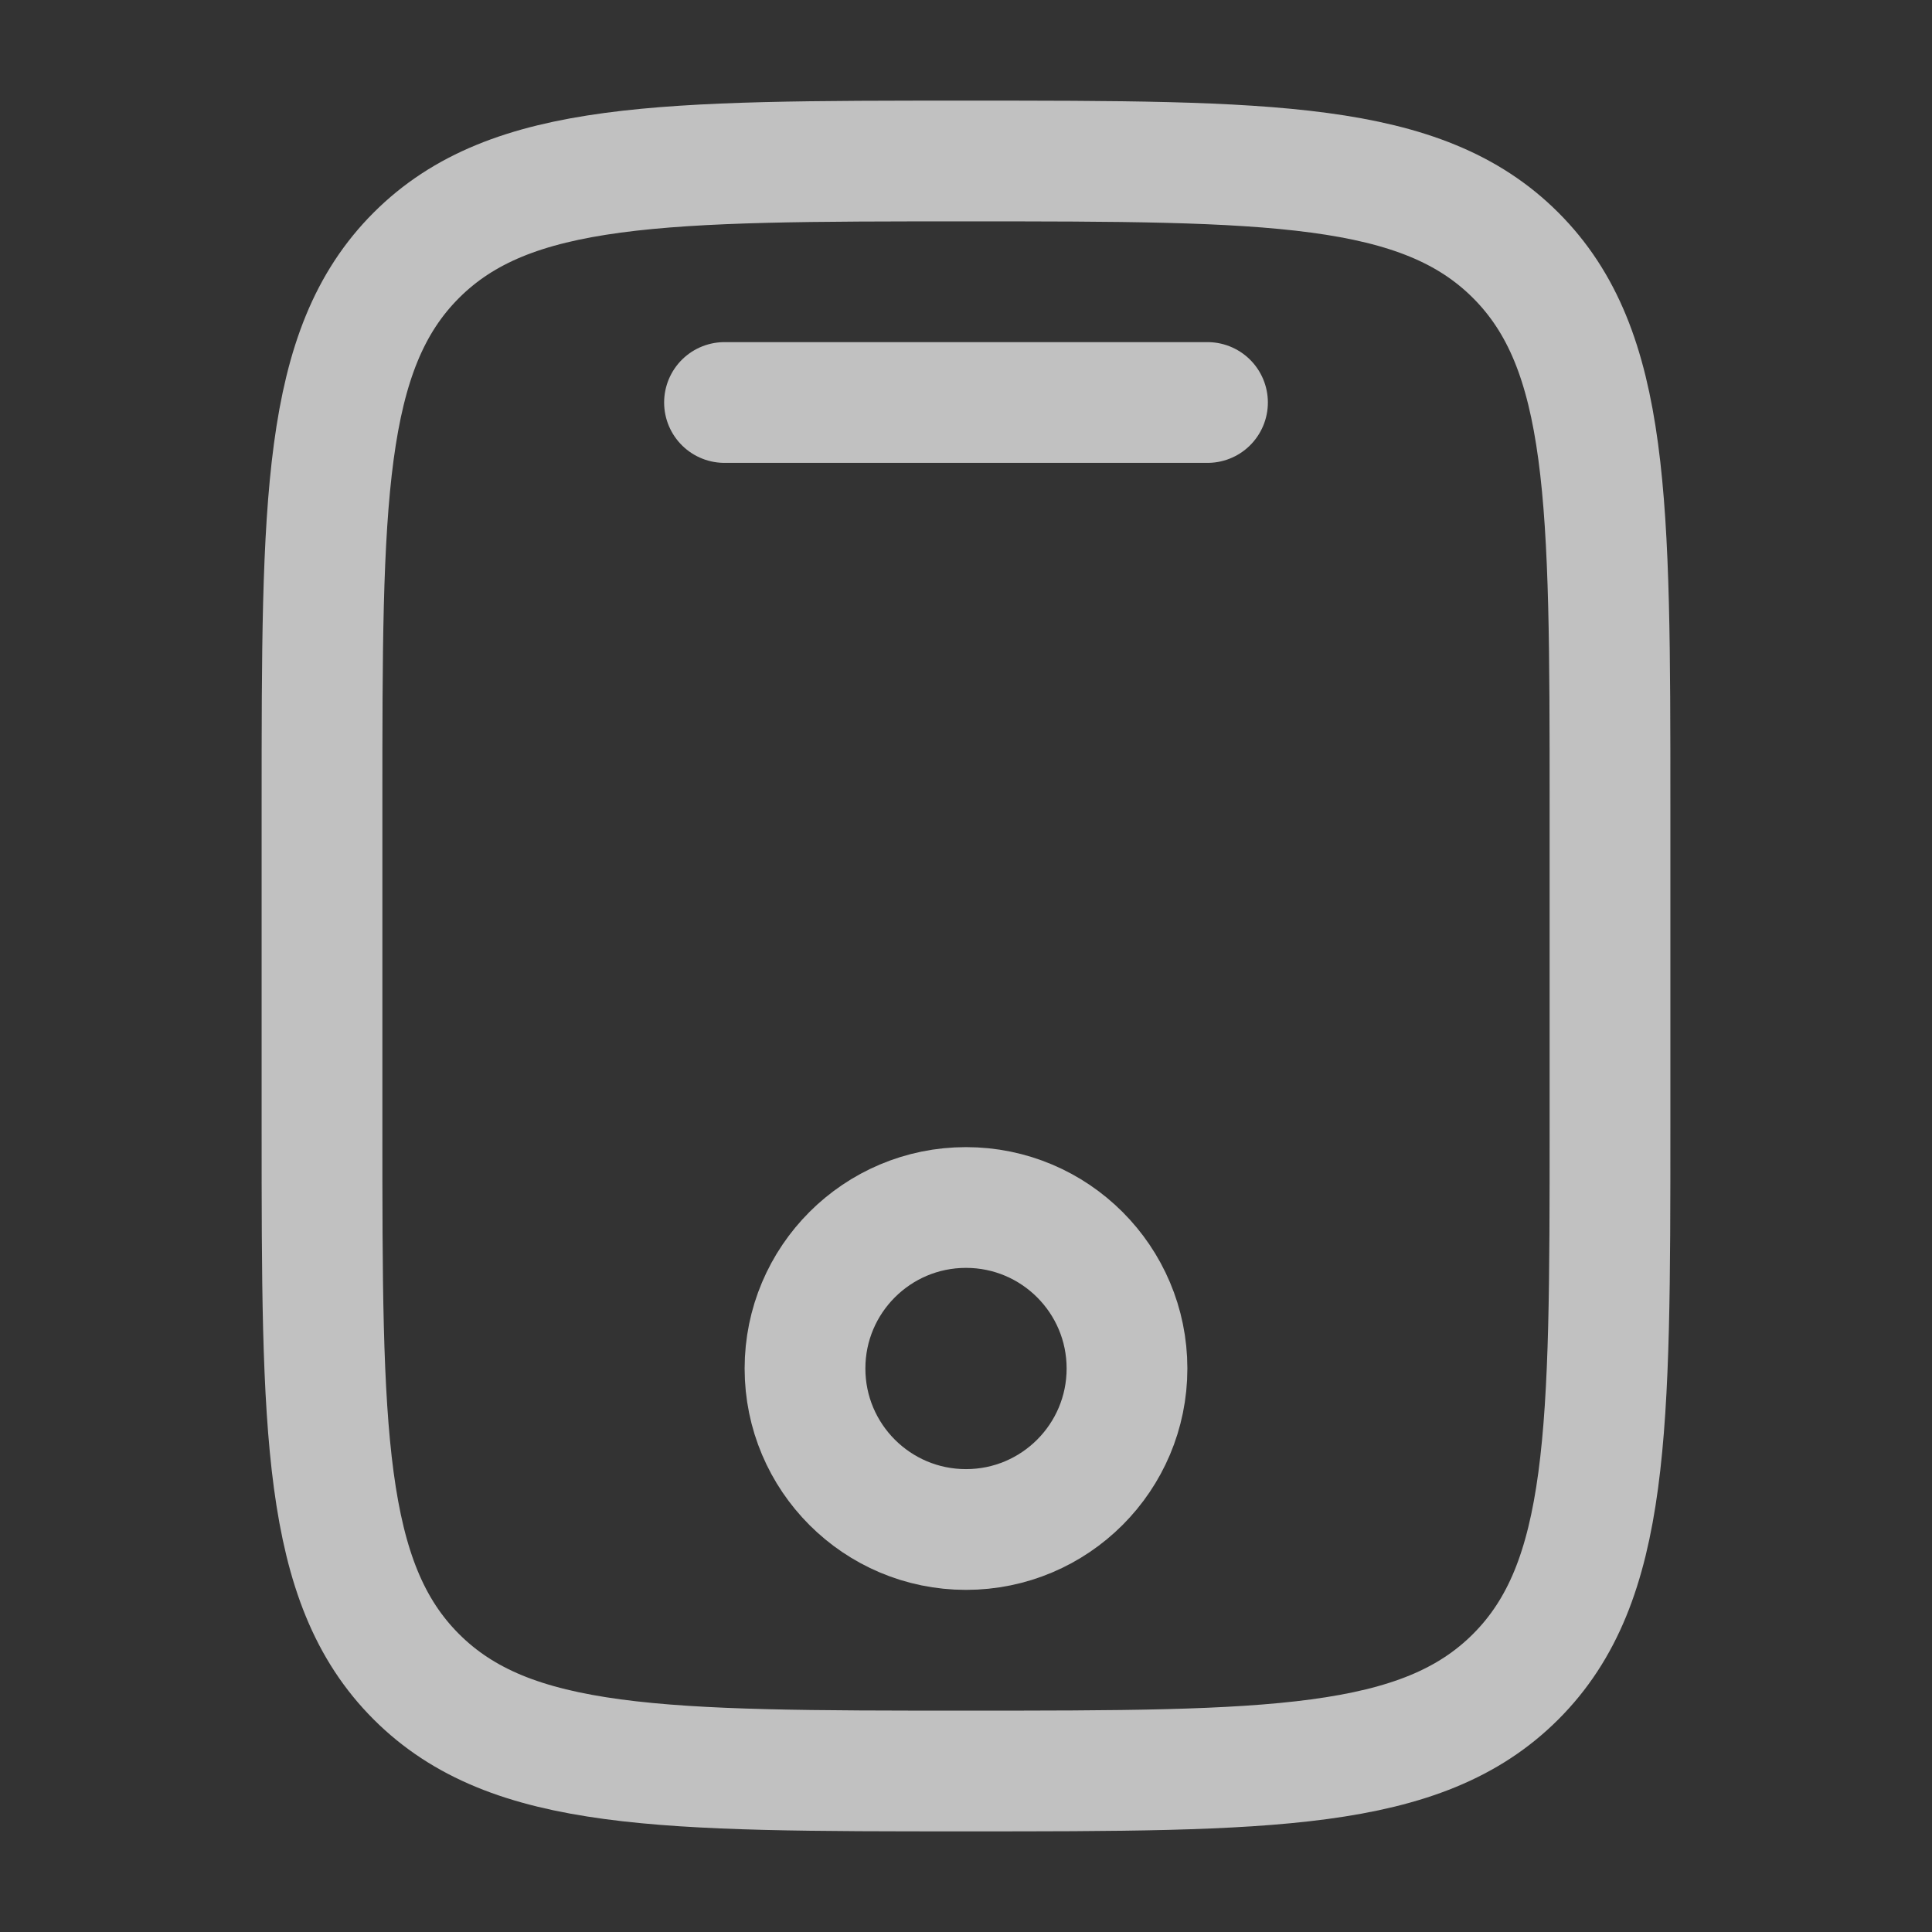 <svg width="48" height="48" viewBox="0 0 48 48" fill="none" xmlns="http://www.w3.org/2000/svg">
<rect x="0" y="0" width="48" height="48" fill="#333333" stroke="none"/>
<path d="M8 20C8 12.457 8 8.686 10.343 6.343C12.686 4 16.457 4 24 4C31.542 4 35.314 4 37.657 6.343C40 8.686 40 12.457 40 20V28C40 35.542 40 39.314 37.657 41.657C35.314 44 31.542 44 24 44C16.457 44 12.686 44 10.343 41.657C8 39.314 8 35.542 8 28V20Z" stroke="#FEFEFE" stroke-opacity="0.7" stroke-width="3"/>
<path d="M30 10H18" stroke="#FEFEFE" stroke-opacity="0.7" stroke-width="3" stroke-linecap="round"/>
<path d="M24 38C26.209 38 28 36.209 28 34C28 31.791 26.209 30 24 30C21.791 30 20 31.791 20 34C20 36.209 21.791 38 24 38Z" stroke="#FEFEFE" stroke-opacity="0.7" stroke-width="3"/>
</svg>
